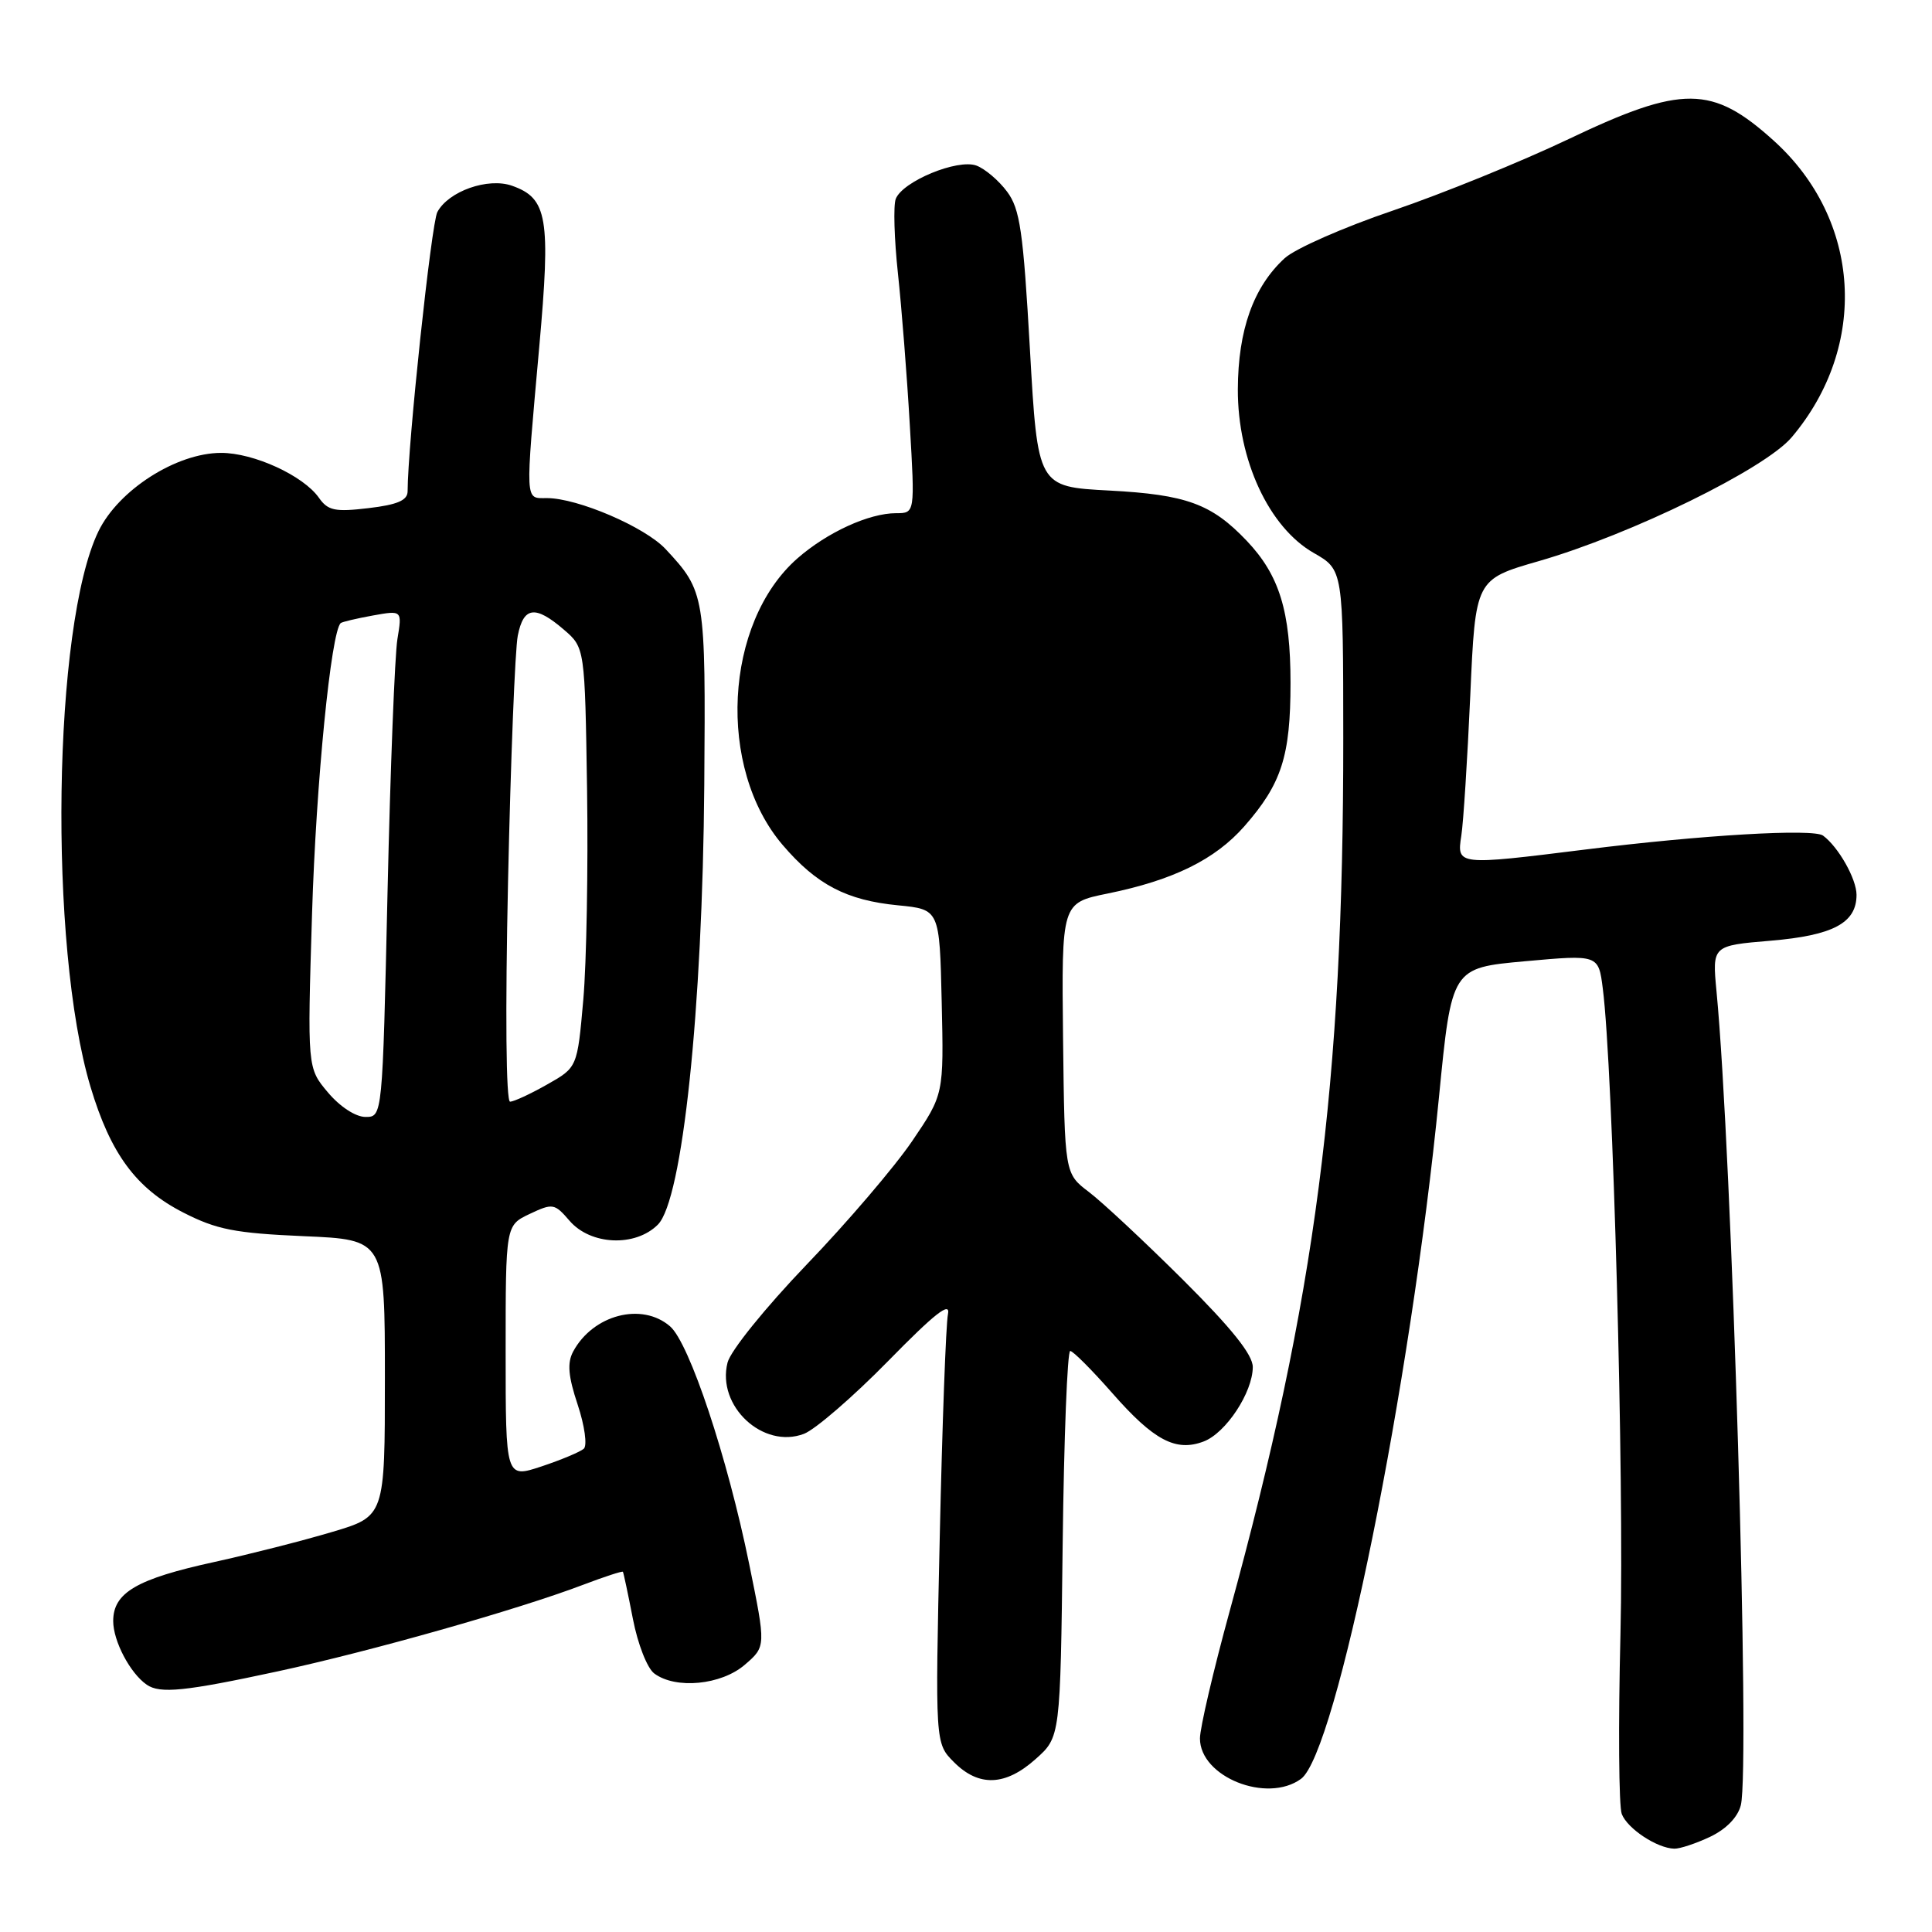 <?xml version="1.0" encoding="UTF-8" standalone="no"?>
<!DOCTYPE svg PUBLIC "-//W3C//DTD SVG 1.1//EN" "http://www.w3.org/Graphics/SVG/1.1/DTD/svg11.dtd" >
<svg xmlns="http://www.w3.org/2000/svg" xmlns:xlink="http://www.w3.org/1999/xlink" version="1.1" viewBox="0 0 256 256">
 <g >
 <path fill="currentColor"
d=" M 226.61 243.38 C 228.73 242.37 230.27 240.79 230.67 239.19 C 231.92 234.19 229.50 152.80 227.45 131.40 C 226.87 125.30 226.87 125.30 234.61 124.65 C 242.90 123.95 246.00 122.30 246.00 118.57 C 246.00 116.47 243.60 112.22 241.56 110.72 C 240.27 109.77 225.49 110.64 210.04 112.57 C 193.11 114.68 193.02 114.67 193.63 110.75 C 193.91 108.96 194.44 100.59 194.82 92.14 C 195.50 76.77 195.50 76.77 203.90 74.35 C 216.12 70.83 233.87 62.13 237.41 57.94 C 247.64 45.83 246.63 29.12 235.03 18.64 C 226.87 11.27 222.94 11.24 207.87 18.42 C 201.62 21.40 191.14 25.66 184.60 27.89 C 178.05 30.11 171.58 32.96 170.22 34.22 C 166.08 38.02 164.05 43.73 164.02 51.59 C 163.99 60.95 168.14 69.88 174.08 73.27 C 177.98 75.50 177.98 75.50 177.99 97.81 C 178.01 143.63 174.32 171.98 162.93 213.51 C 160.77 221.39 159.00 228.97 159.00 230.35 C 159.00 235.45 167.88 239.00 172.39 235.71 C 177.07 232.28 186.91 183.66 190.67 145.39 C 192.35 128.25 192.35 128.25 202.08 127.37 C 211.81 126.49 211.81 126.49 212.38 131.00 C 213.73 141.50 215.22 196.21 214.72 216.50 C 214.42 228.60 214.50 239.34 214.89 240.36 C 215.64 242.31 219.56 244.90 221.85 244.96 C 222.59 244.98 224.73 244.27 226.61 243.38 Z  M 137.23 233.08 C 140.50 230.17 140.50 230.17 140.81 204.58 C 140.98 190.51 141.43 179.01 141.81 179.01 C 142.19 179.02 144.69 181.53 147.38 184.59 C 152.88 190.86 155.80 192.41 159.50 191.00 C 162.44 189.88 165.99 184.50 166.00 181.14 C 166.00 179.50 163.20 176.01 156.75 169.58 C 151.66 164.52 146.05 159.28 144.28 157.94 C 141.07 155.50 141.07 155.50 140.86 137.57 C 140.66 119.64 140.66 119.64 146.76 118.40 C 155.48 116.62 161.00 113.90 164.88 109.49 C 169.82 103.86 171.00 100.19 171.00 90.50 C 171.00 81.00 169.53 76.22 165.20 71.66 C 160.54 66.76 157.20 65.54 147.00 65.00 C 137.50 64.50 137.50 64.50 136.47 46.28 C 135.58 30.62 135.16 27.69 133.44 25.39 C 132.34 23.91 130.51 22.36 129.38 21.94 C 126.88 21.02 119.59 24.03 118.69 26.36 C 118.36 27.23 118.49 31.67 118.98 36.22 C 119.47 40.78 120.18 49.79 120.55 56.25 C 121.24 68.00 121.24 68.00 118.74 68.00 C 115.14 68.00 109.60 70.54 105.66 73.99 C 95.95 82.52 94.96 101.75 103.72 111.98 C 108.20 117.22 112.17 119.30 119.00 119.96 C 124.50 120.50 124.50 120.50 124.78 132.76 C 125.06 145.02 125.06 145.02 120.86 151.21 C 118.54 154.62 112.25 161.99 106.87 167.58 C 101.40 173.29 96.79 178.99 96.40 180.56 C 94.95 186.32 101.11 192.05 106.53 189.99 C 108.02 189.42 113.03 185.09 117.67 180.36 C 123.87 174.03 125.97 172.38 125.61 174.13 C 125.34 175.43 124.85 188.76 124.52 203.75 C 123.91 231.00 123.91 231.00 126.41 233.50 C 129.70 236.80 133.23 236.66 137.23 233.08 Z  M 36.77 221.47 C 49.15 218.80 68.58 213.29 77.22 210.01 C 80.06 208.93 82.45 208.15 82.54 208.27 C 82.62 208.40 83.22 211.20 83.86 214.50 C 84.50 217.83 85.76 221.06 86.70 221.75 C 89.54 223.86 95.57 223.28 98.69 220.59 C 101.50 218.17 101.50 218.17 99.27 207.24 C 96.38 193.08 91.35 177.97 88.79 175.75 C 85.06 172.51 78.57 174.20 75.94 179.10 C 75.14 180.61 75.29 182.36 76.55 186.14 C 77.47 188.91 77.83 191.53 77.36 191.96 C 76.89 192.38 74.36 193.44 71.75 194.31 C 67.00 195.88 67.00 195.88 67.00 179.12 C 67.00 162.36 67.00 162.36 70.19 160.85 C 73.24 159.41 73.48 159.45 75.47 161.76 C 78.26 165.00 84.18 165.26 87.17 162.27 C 90.43 159.01 93.09 133.82 93.32 104.00 C 93.51 78.83 93.44 78.38 88.19 72.75 C 85.46 69.83 76.55 66.00 72.46 66.00 C 69.53 66.00 69.58 66.93 71.45 46.00 C 72.99 28.83 72.55 26.27 67.84 24.61 C 64.66 23.49 59.42 25.34 57.95 28.10 C 57.16 29.57 54.02 59.00 54.01 65.11 C 54.00 66.30 52.66 66.88 48.83 67.33 C 44.39 67.86 43.45 67.66 42.26 65.96 C 40.20 63.02 33.61 60.00 29.29 60.01 C 23.36 60.02 15.69 64.93 13.04 70.41 C 7.01 82.87 6.40 125.33 11.99 144.00 C 14.65 152.89 18.03 157.47 24.29 160.67 C 28.71 162.93 31.13 163.40 40.25 163.80 C 51.00 164.26 51.00 164.26 51.00 182.59 C 51.00 200.92 51.00 200.92 43.98 203.00 C 40.13 204.15 33.13 205.93 28.45 206.96 C 18.12 209.21 15.00 211.03 15.00 214.80 C 15.00 217.45 17.24 221.71 19.44 223.23 C 21.20 224.45 24.49 224.12 36.77 221.47 Z  M 43.45 144.75 C 40.72 141.51 40.72 141.51 41.35 121.00 C 41.88 103.73 43.87 83.67 45.15 82.56 C 45.34 82.40 47.25 81.95 49.39 81.56 C 53.29 80.86 53.29 80.86 52.66 84.68 C 52.31 86.78 51.72 101.89 51.35 118.25 C 50.68 148.00 50.68 148.00 48.43 148.00 C 47.12 148.00 45.04 146.64 43.45 144.75 Z  M 67.32 116.72 C 67.67 100.62 68.25 86.00 68.61 84.22 C 69.37 80.38 70.92 80.17 74.69 83.41 C 77.50 85.82 77.50 85.82 77.79 104.66 C 77.94 115.02 77.72 127.54 77.29 132.47 C 76.50 141.44 76.50 141.44 72.50 143.70 C 70.30 144.95 68.09 145.97 67.59 145.98 C 67.05 145.99 66.94 134.14 67.32 116.72 Z "/>
</g>
</svg>